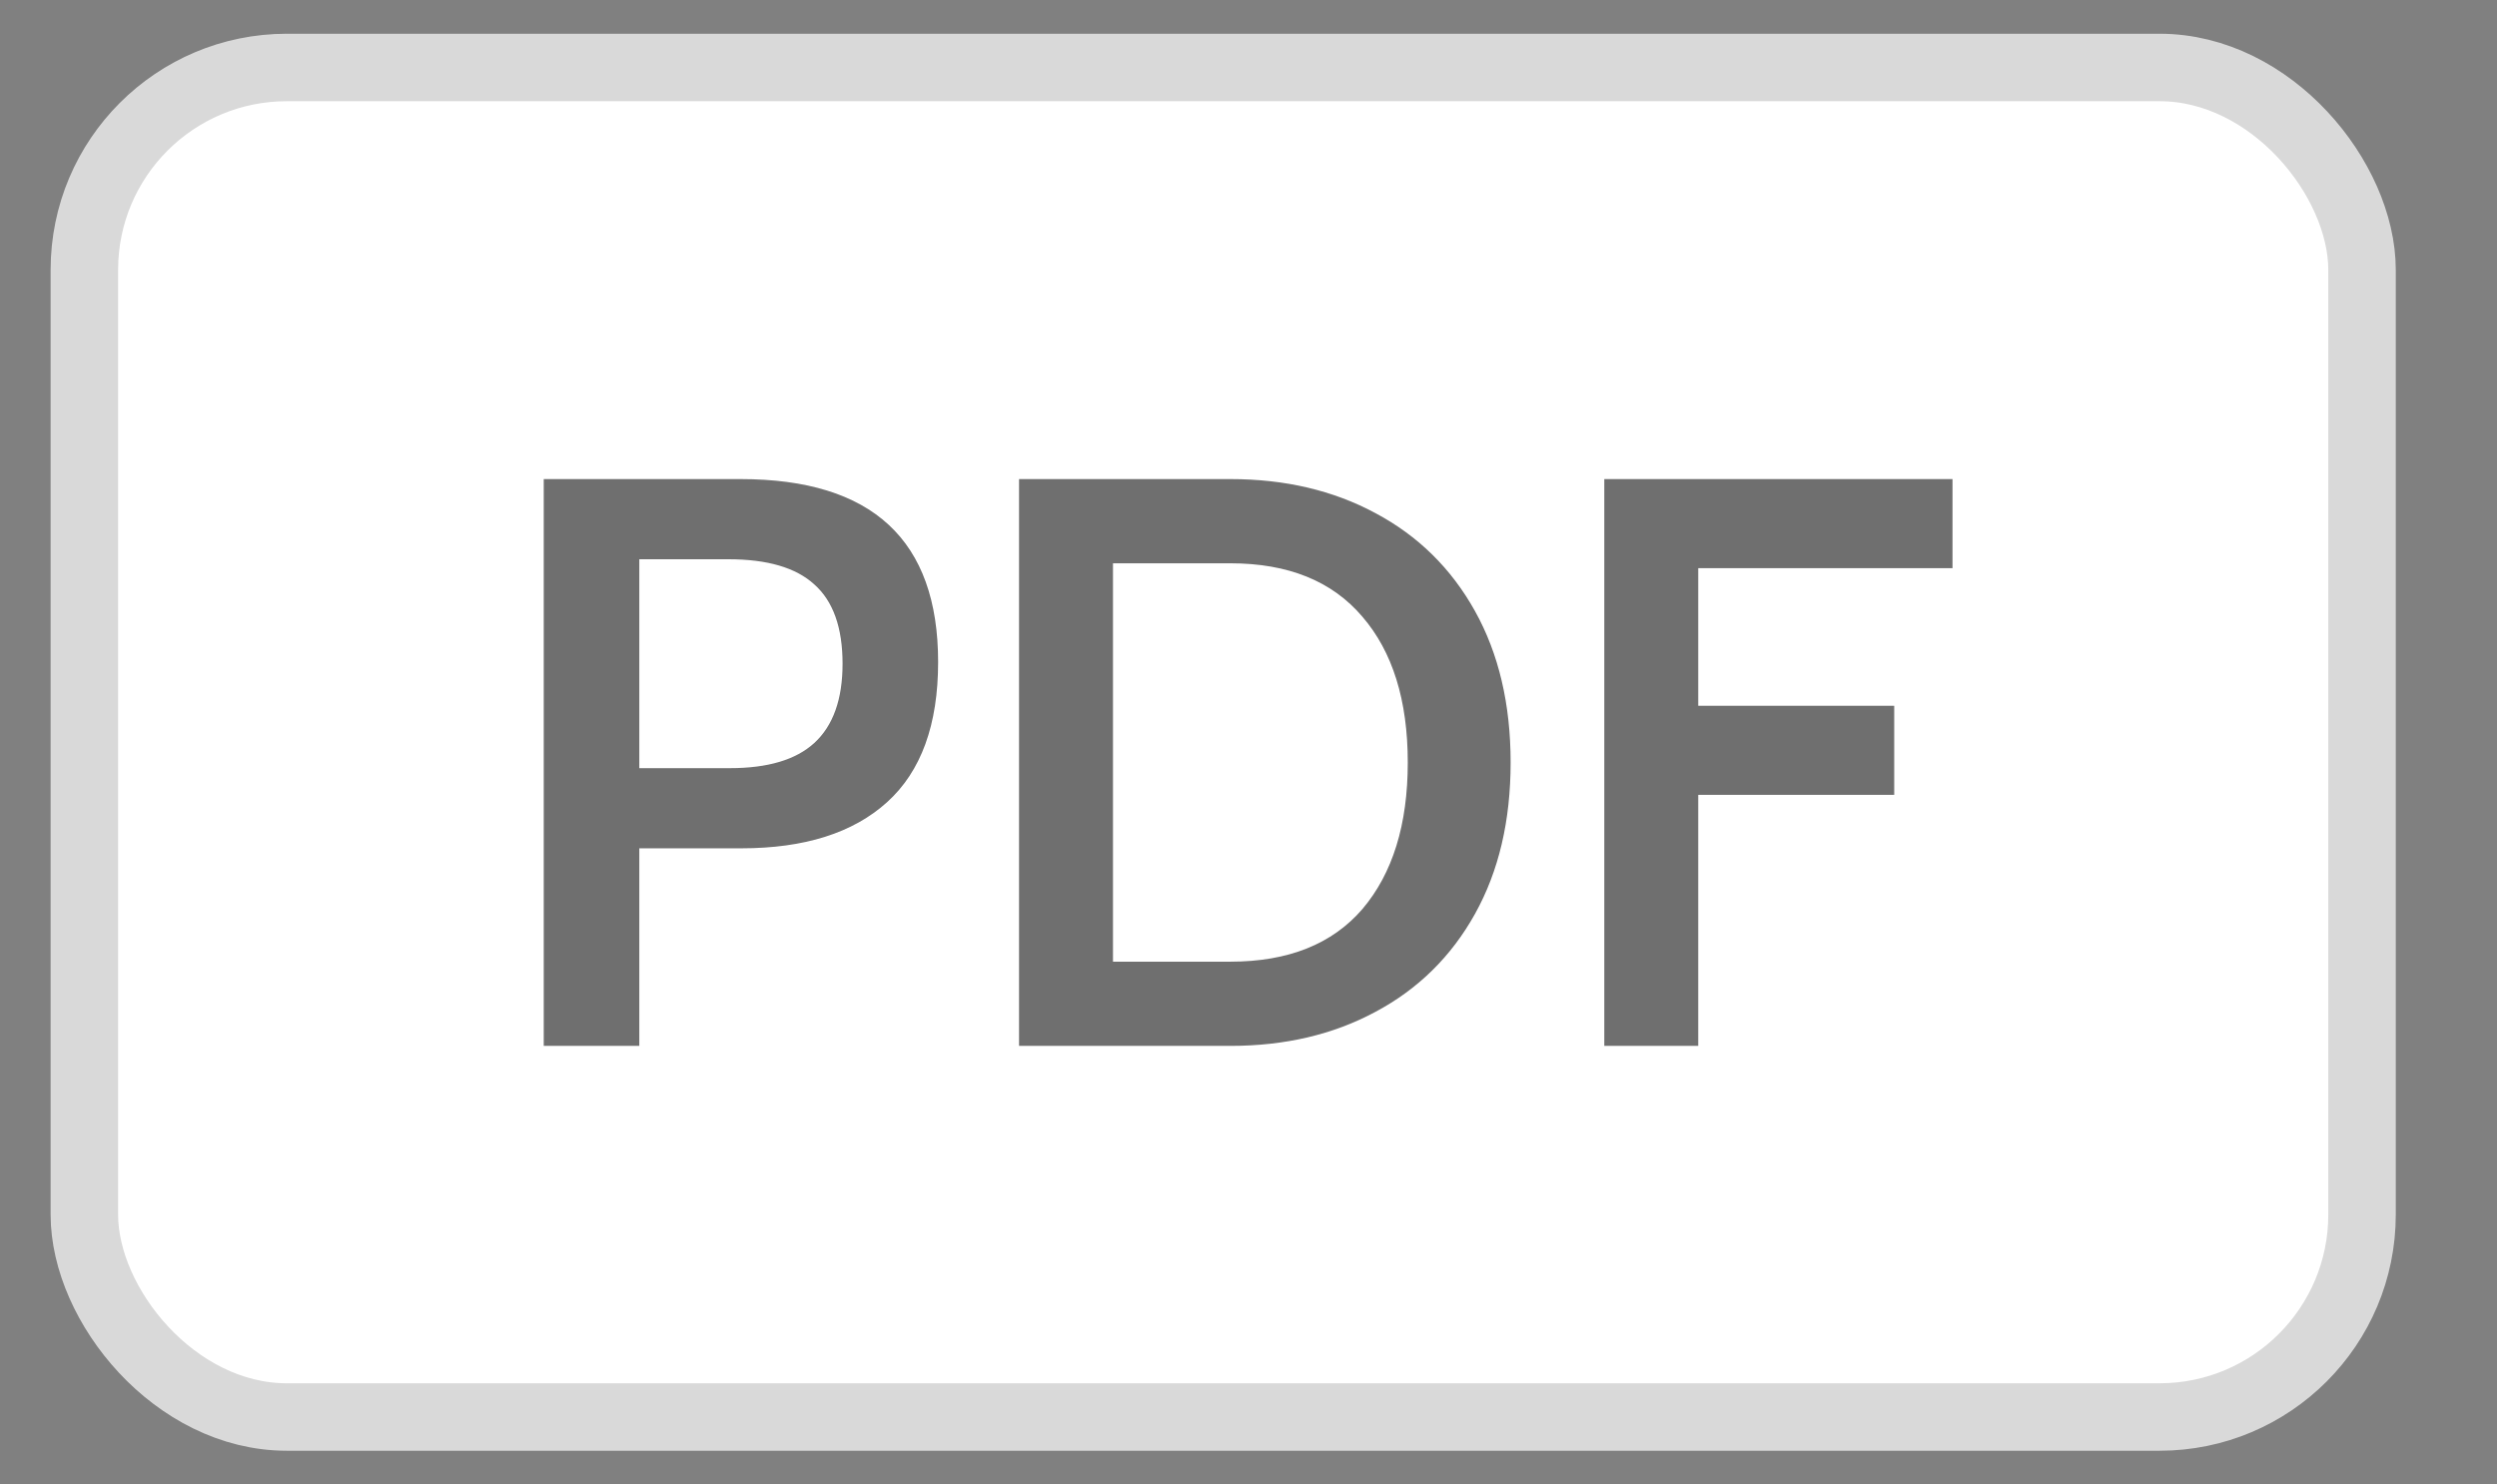 <svg width="37" height="22" viewBox="0 0 37 22" fill="none" xmlns="http://www.w3.org/2000/svg">
<rect x="0" y="0" width="37" height="22" fill="#808080" stroke="none"/>
<rect x="1.25" y="1" width="33.75" height="20" rx="3" fill="white" stroke="#D9D9D9"/>
<path opacity="0.7" d="M8.057 7.1H10.973C12.925 7.1 13.901 8.004 13.901 9.812C13.901 10.74 13.649 11.432 13.145 11.888C12.641 12.344 11.921 12.572 10.985 12.572H9.473V15.5H8.057V7.1ZM10.817 11.384C11.377 11.384 11.793 11.26 12.065 11.012C12.345 10.756 12.485 10.364 12.485 9.836C12.485 9.3 12.345 8.908 12.065 8.66C11.793 8.412 11.369 8.288 10.793 8.288H9.473V11.384H10.817ZM15.1 7.1H18.232C19.04 7.1 19.756 7.268 20.38 7.604C21.012 7.94 21.504 8.424 21.856 9.056C22.208 9.688 22.384 10.436 22.384 11.3C22.384 12.164 22.208 12.912 21.856 13.544C21.504 14.176 21.012 14.66 20.38 14.996C19.756 15.332 19.04 15.5 18.232 15.5H15.1V7.1ZM18.232 14.252C19.088 14.252 19.74 13.992 20.188 13.472C20.636 12.944 20.86 12.22 20.86 11.3C20.86 10.38 20.636 9.66 20.188 9.14C19.74 8.612 19.088 8.348 18.232 8.348H16.492V14.252H18.232ZM23.772 7.1H28.932V8.42H25.164V10.46H28.068V11.78H25.164V15.5H23.772V7.1Z" fill="#333333"/>
</svg>
